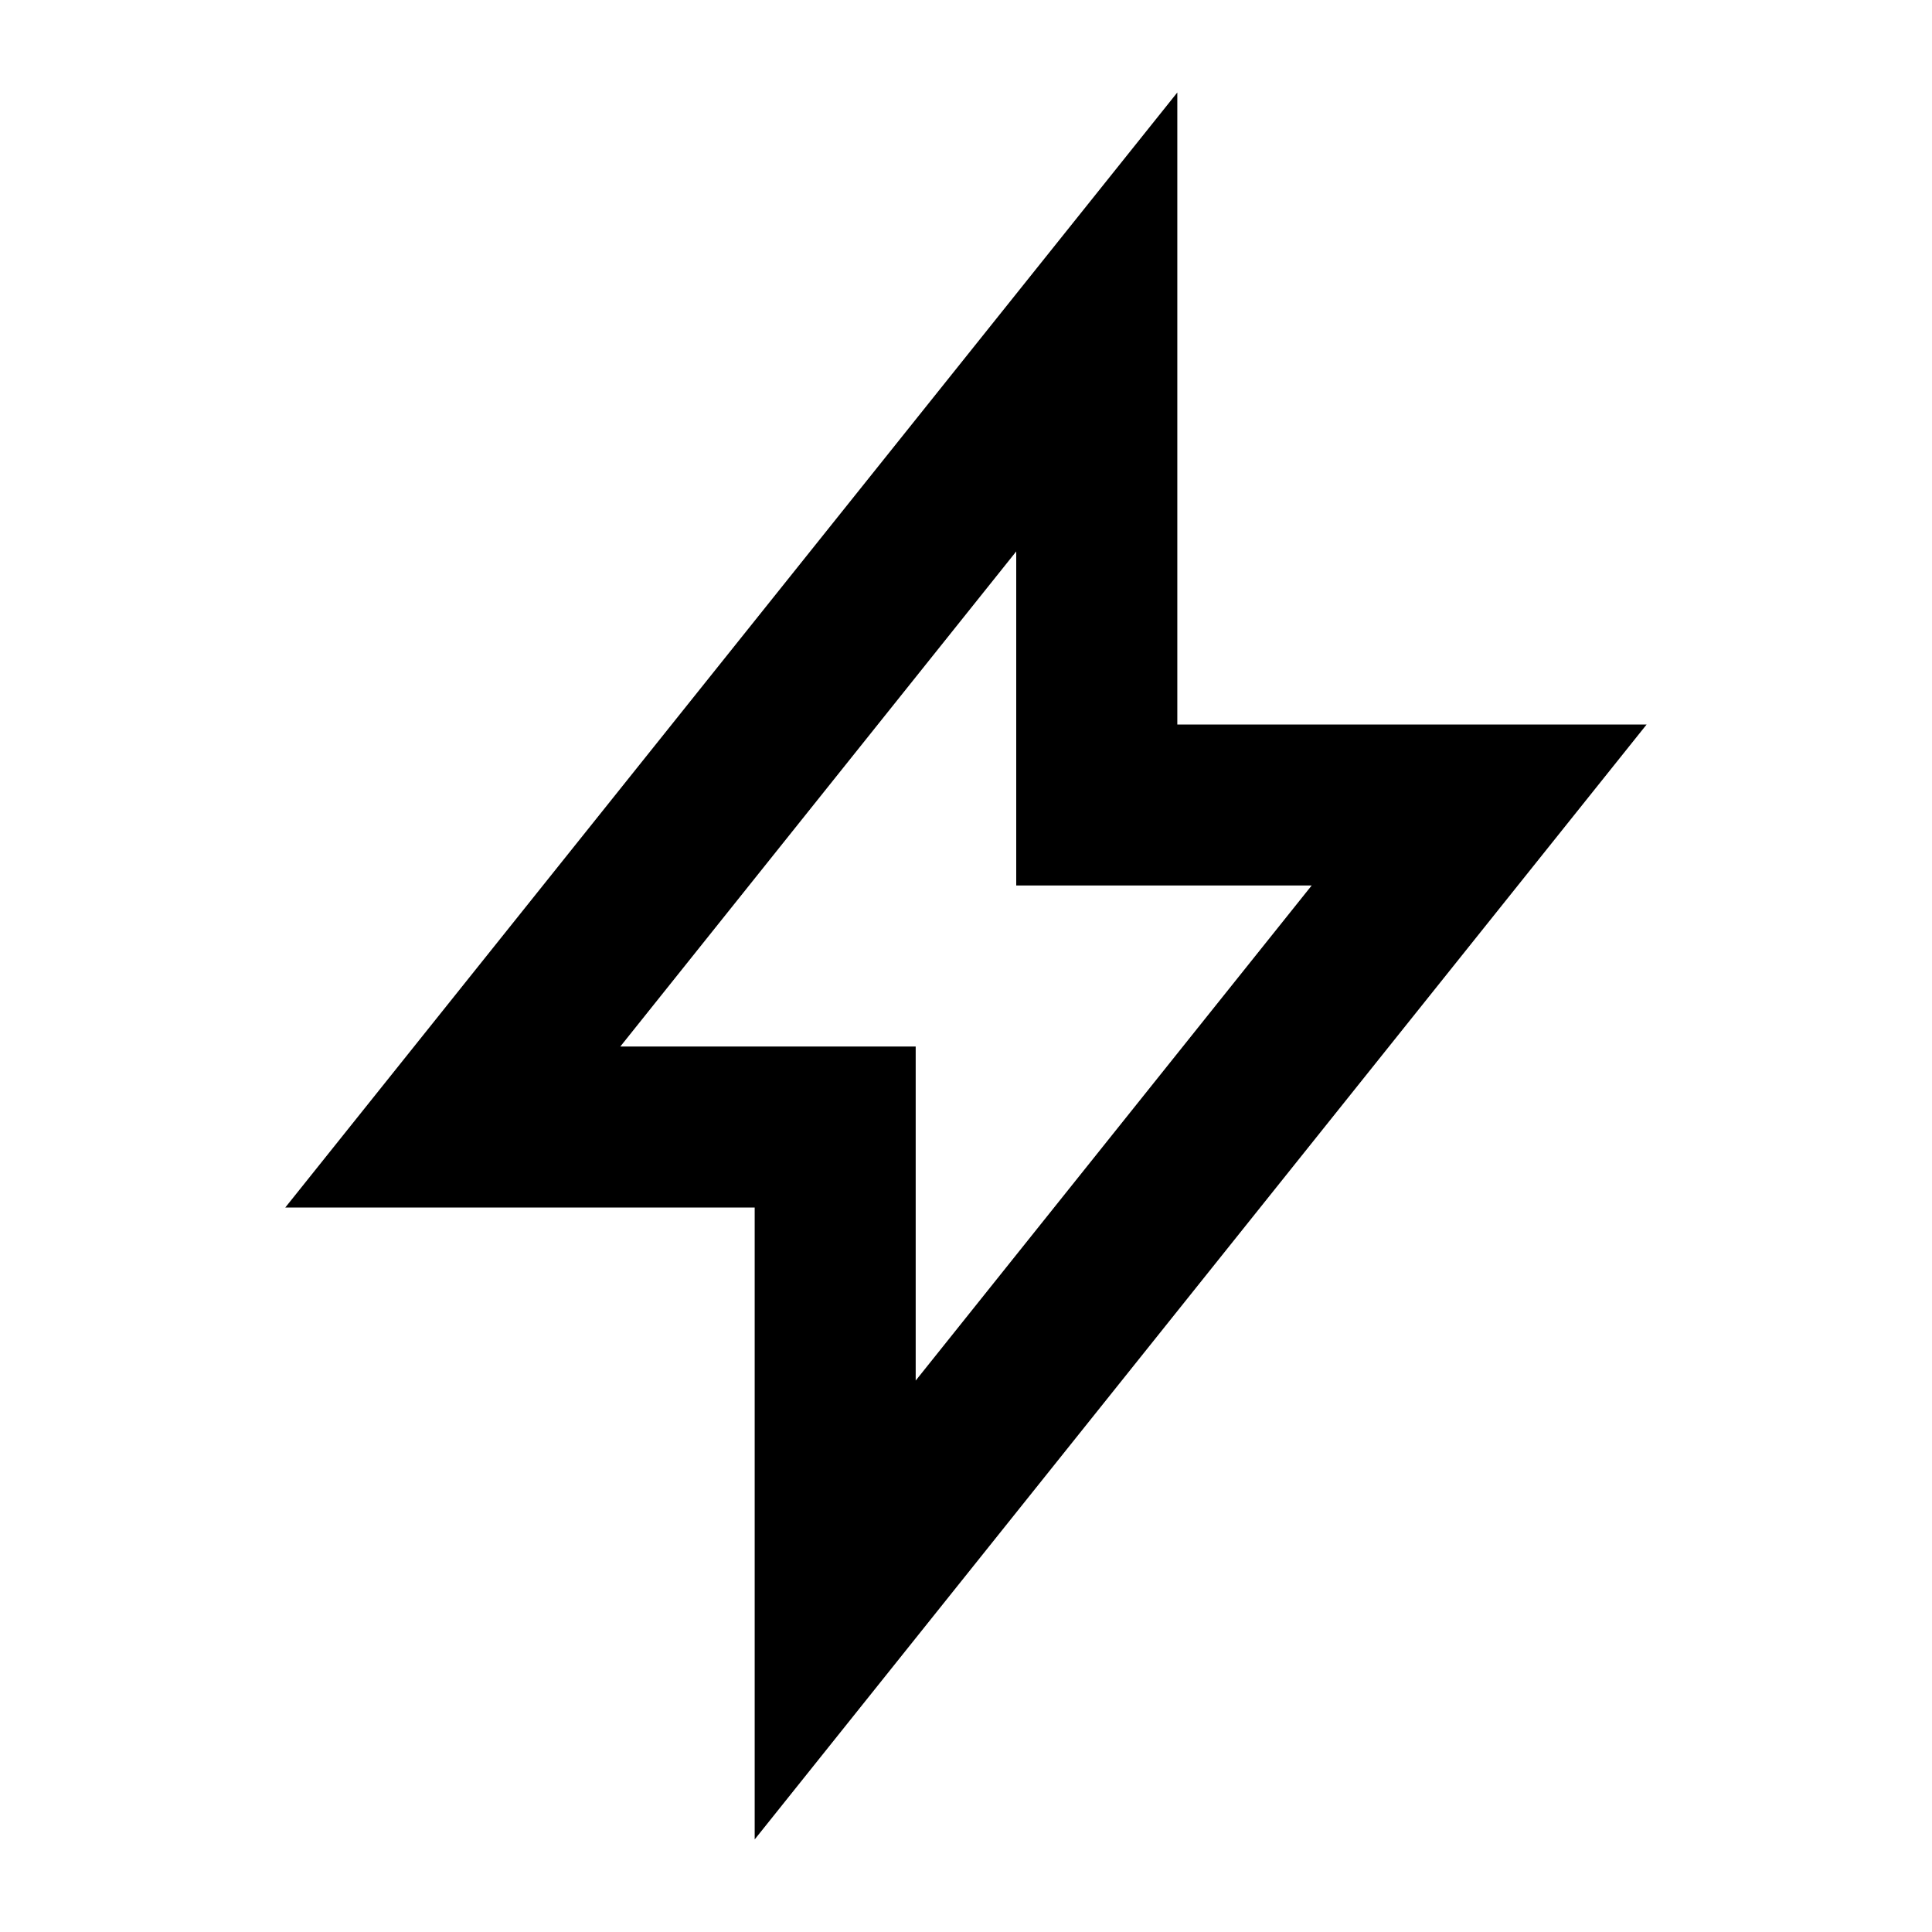 <svg fill="none" xmlns="http://www.w3.org/2000/svg" viewBox="0 0 24 24">
    <path fill-rule="evenodd" clip-rule="evenodd" d="M14.625 1.15V9h5.83L9.375 22.85V15H3.544l11.08-13.85ZM7.705 13h3.67v4.15L16.294 11h-3.67V6.85L7.706 13Z" fill="currentColor"/>
</svg>
